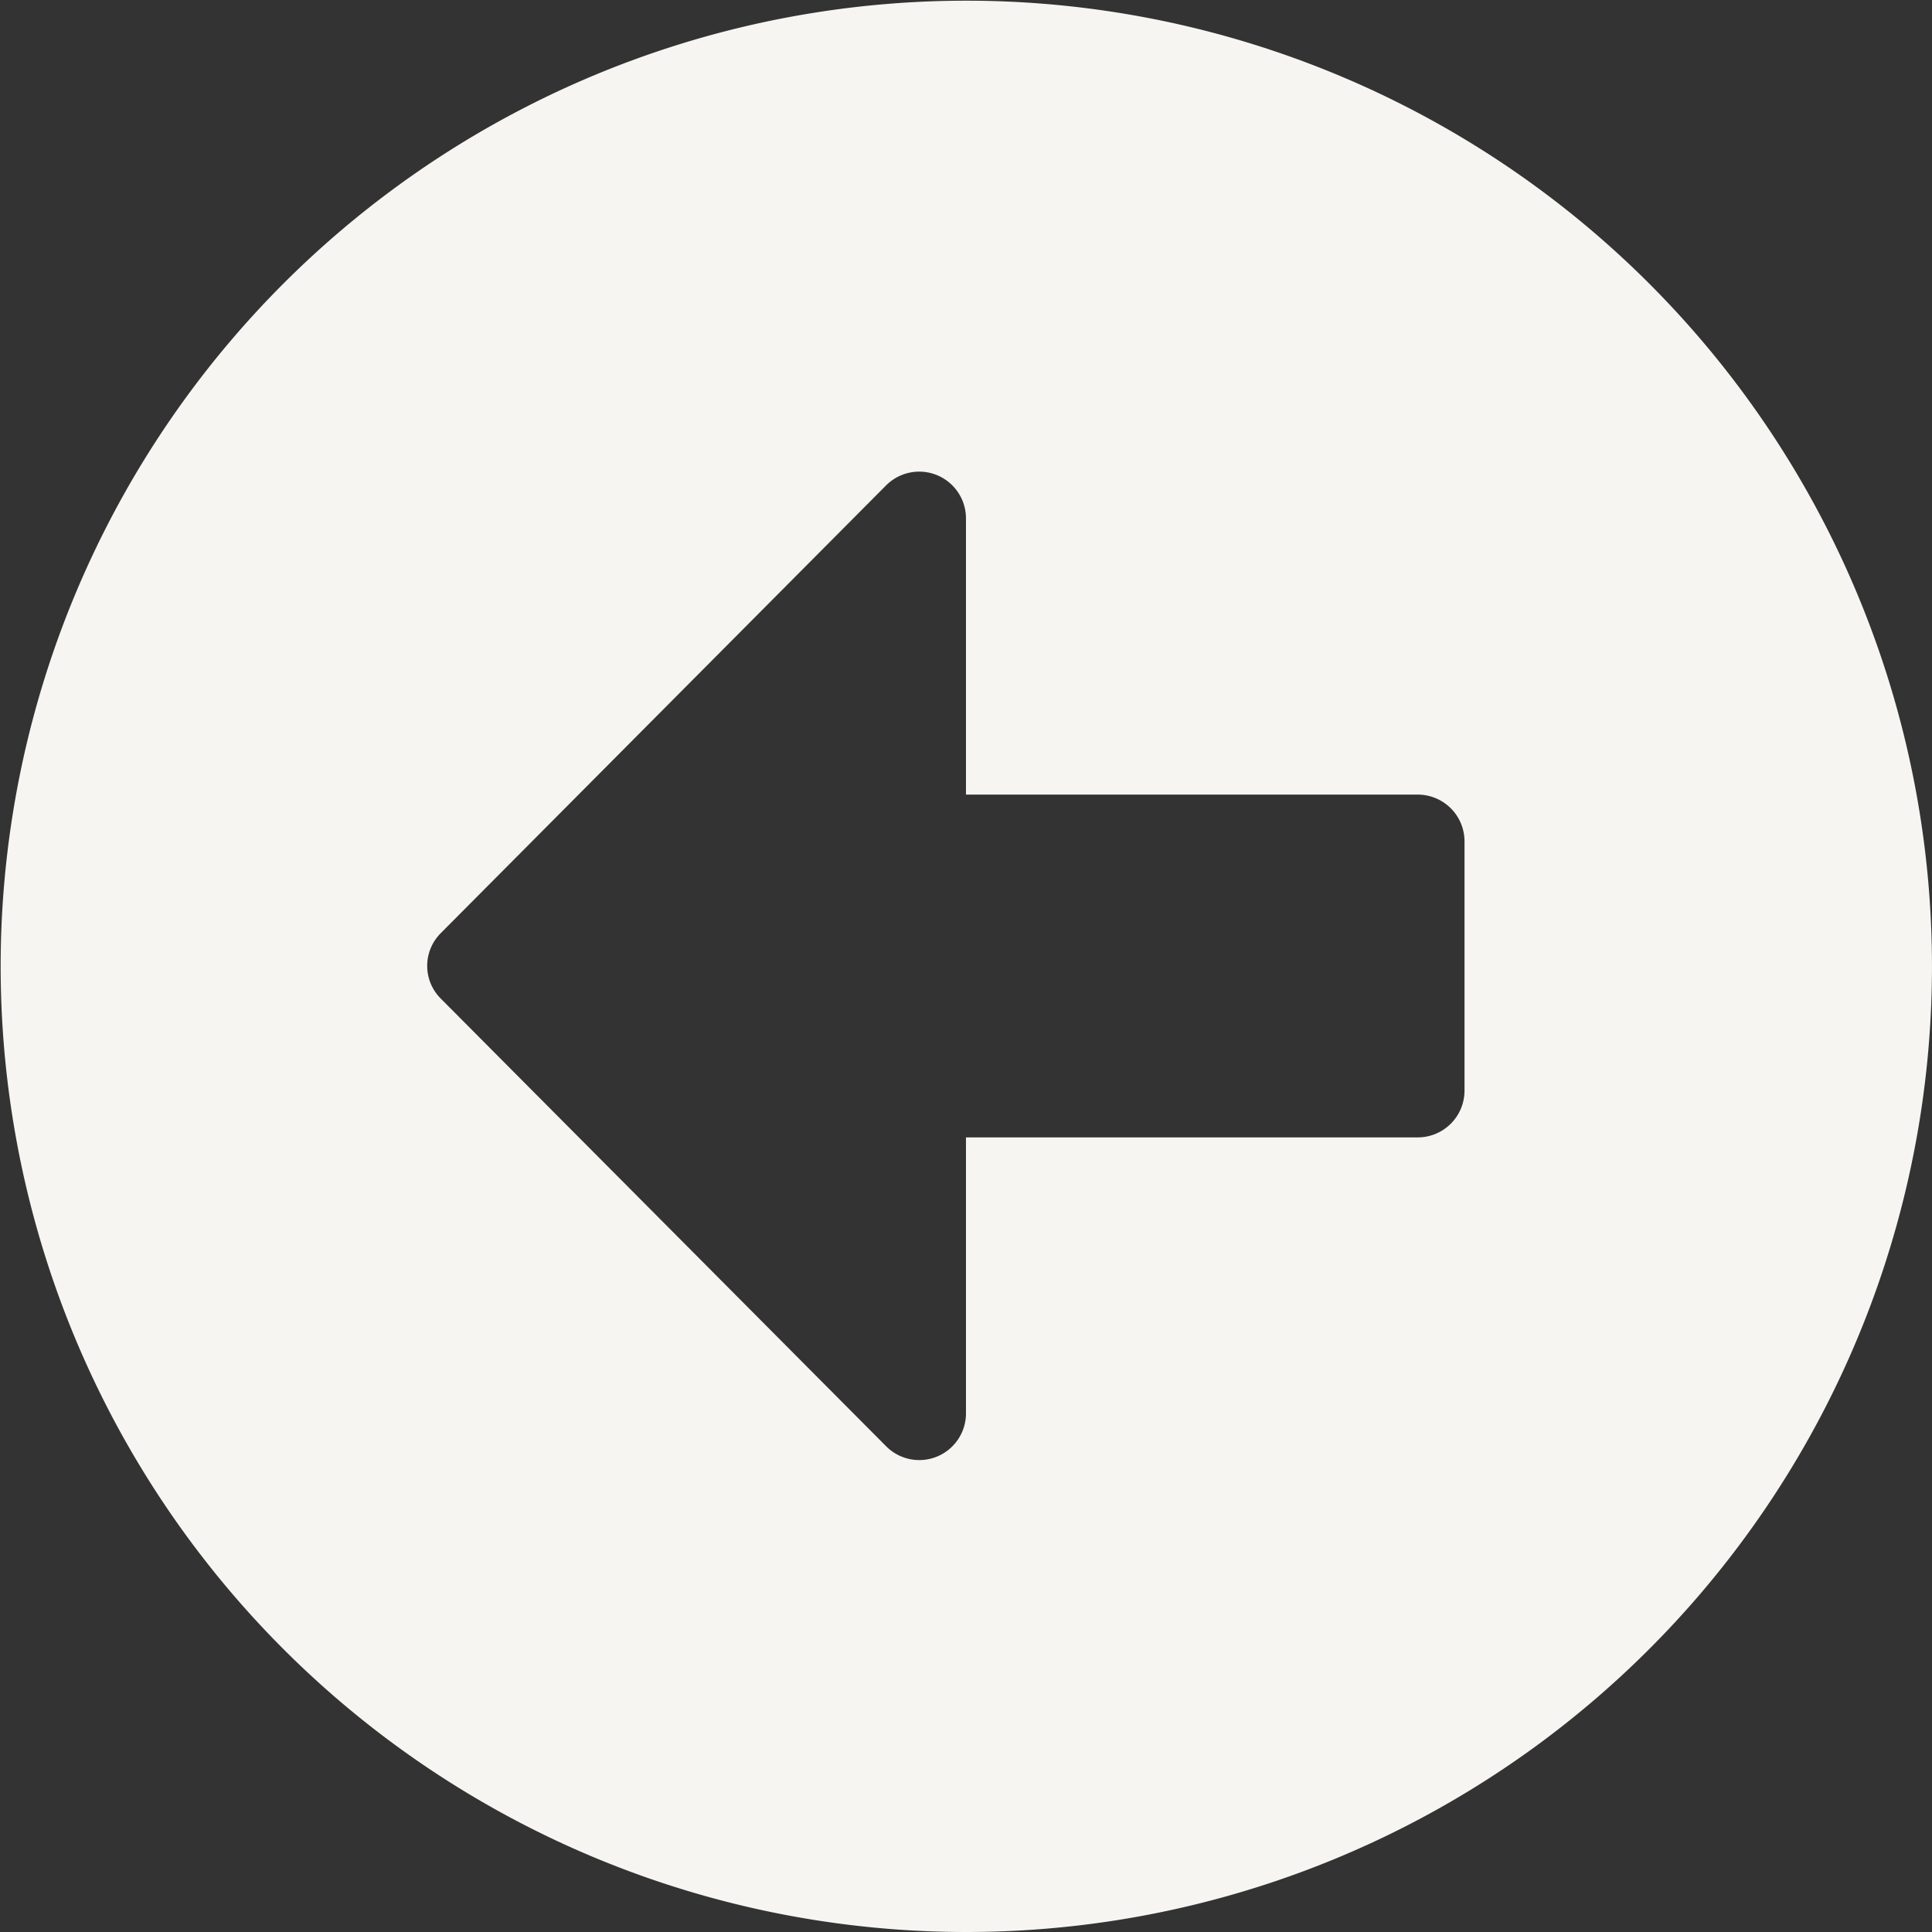 <svg xmlns="http://www.w3.org/2000/svg" width="36.571" height="36.571" viewBox="0 0 36.571 36.571">
  <rect x="0" y="0" width="36.571" height="36.571" fill="#333333" stroke="none"/>
  <path id="Path_2" data-name="Path 2" d="M666.993,456.221a18.279,18.279,0,1,1,.013,0Zm8.554-21.53h-8.554v-5.228a.885.885,0,0,0-1.511-.626l-8.427,8.473a.875.875,0,0,0-.007,1.239l.007.007,8.427,8.471a.884.884,0,0,0,1.511-.626V441.18h8.554a.886.886,0,0,0,.883-.885v-4.719a.886.886,0,0,0-.883-.885" transform="translate(-648.708 -419.65)" fill="#f7f5f1"/>
</svg>
